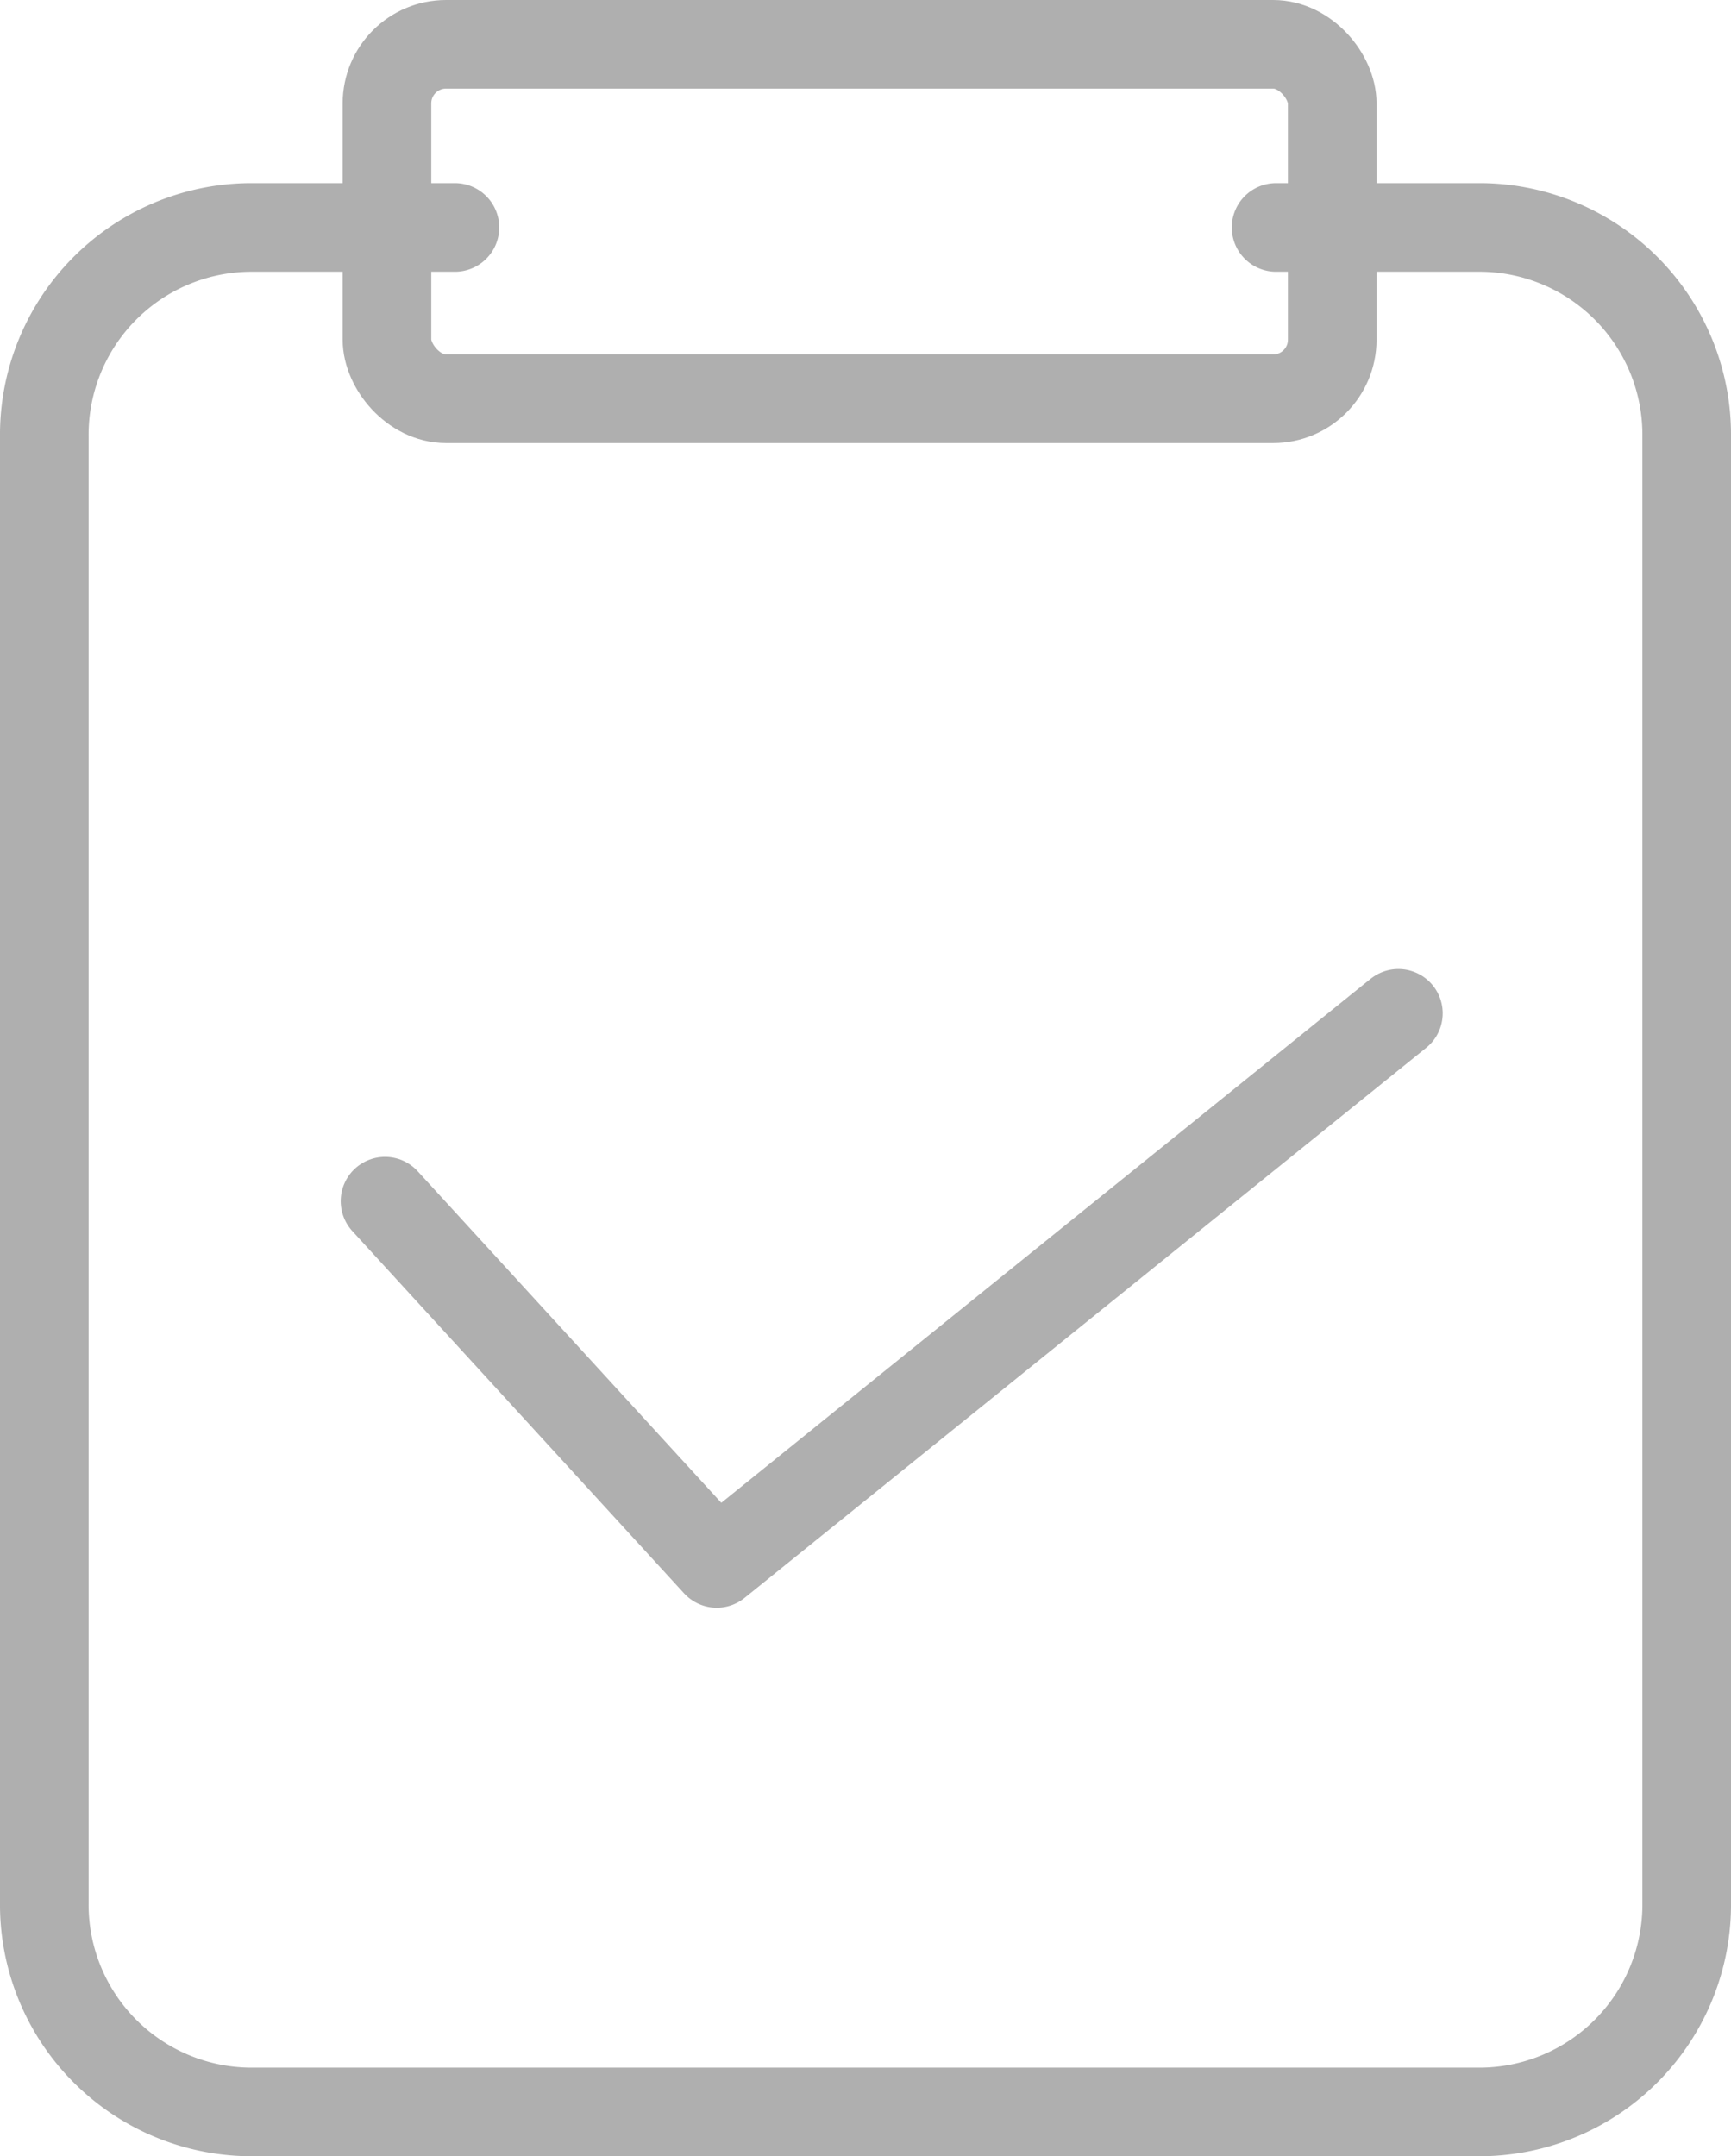 <svg xmlns="http://www.w3.org/2000/svg" width="29.3" height="36.5" viewBox="0 0 29.3 36.5">
  <g id="Group_343" data-name="Group 343" transform="translate(0.75 0.75)">
    <g id="clipboard_2_" data-name="clipboard (2)">
      <path id="Path_359" data-name="Path 359" d="M24.85,4h3.475A3.51,3.51,0,0,1,31.8,7.544V32.356A3.51,3.51,0,0,1,28.325,35.9H7.475A3.51,3.51,0,0,1,4,32.356V7.544A3.51,3.51,0,0,1,7.475,4H10.95" transform="translate(-4 -0.9)" fill="none" stroke="#afafaf" stroke-linecap="round" stroke-linejoin="round" stroke-width="1.5"/>
      <rect id="Rectangle_203" data-name="Rectangle 203" width="16" height="6" rx="1" transform="translate(5.8)" stroke-width="1.5" stroke="#afafaf" stroke-linecap="round" stroke-linejoin="round" fill="none"/>
    </g>
    <path id="Path_360" data-name="Path 360" d="M1.467,2.529,7.082,8.661,18.62-.651" transform="translate(4.3 17.054)" fill="none" stroke="#afafaf" stroke-linecap="round" stroke-linejoin="round" stroke-width="1.5"/>
  </g>
</svg>
